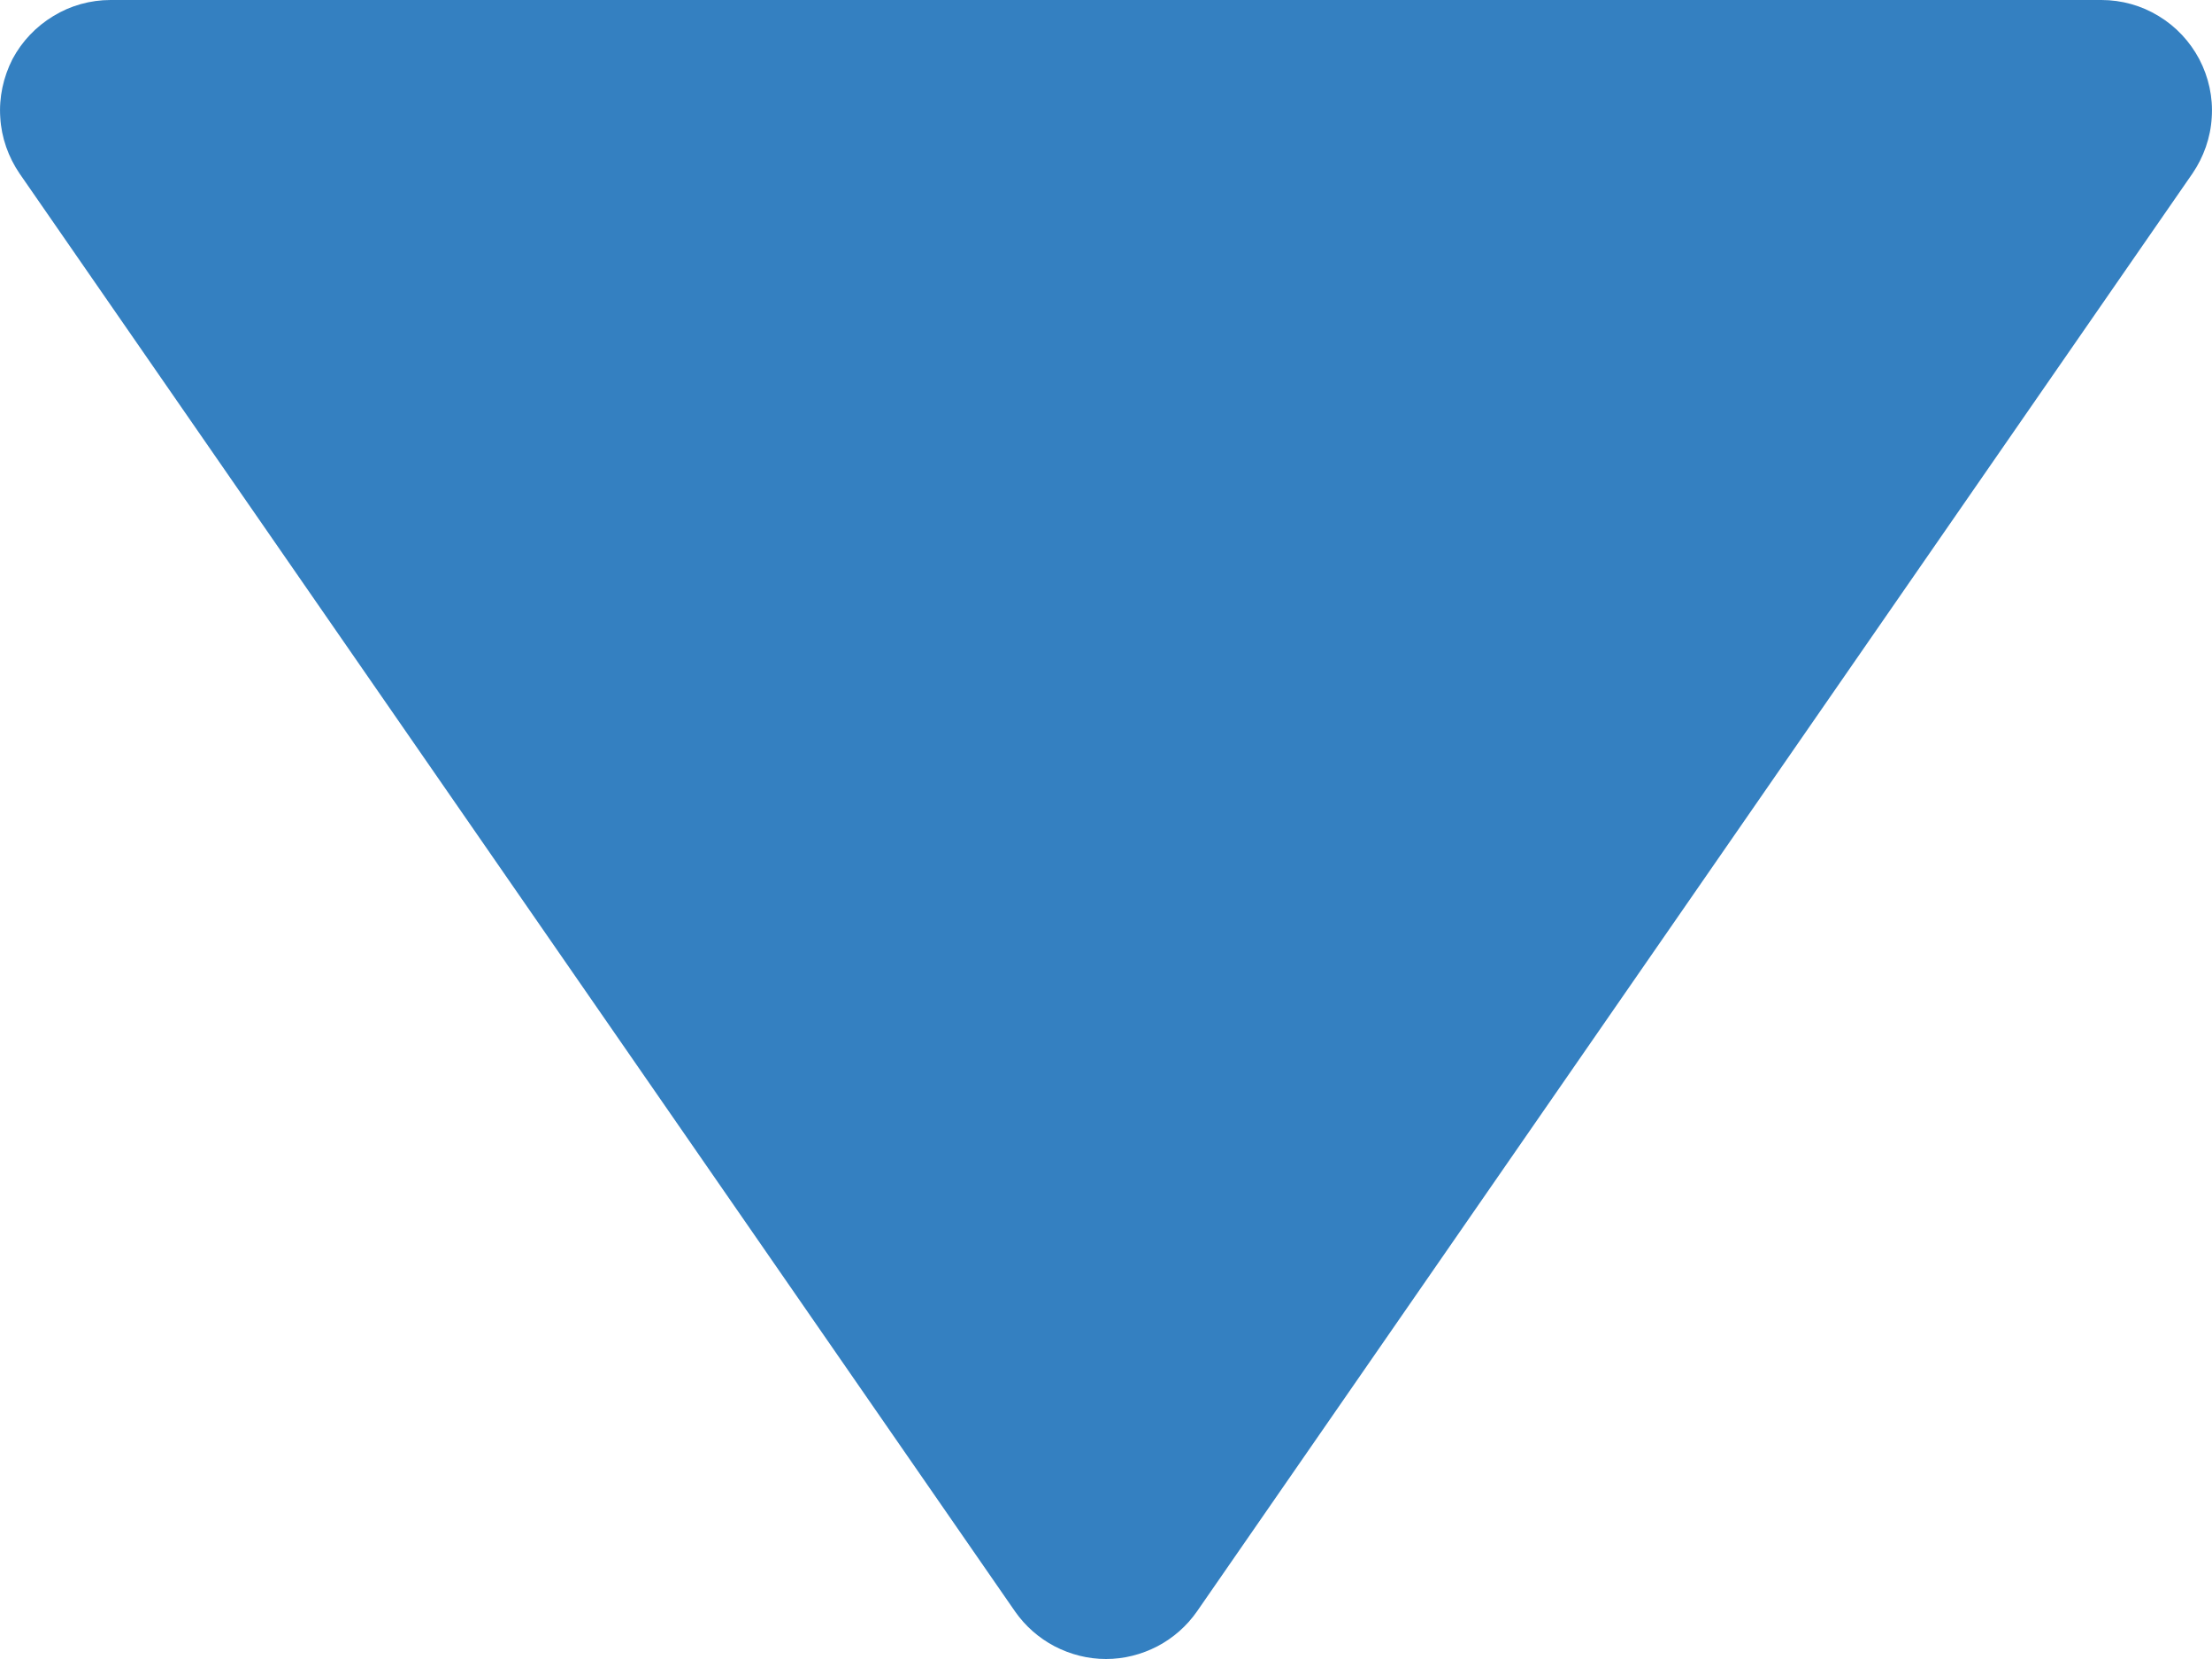 <svg width="8" height="6" viewBox="0 0 8 6" fill="none" xmlns="http://www.w3.org/2000/svg">
<path d="M0.045 0.214C0.012 0.279 -0.004 0.352 0.001 0.425C0.005 0.497 0.03 0.568 0.071 0.628L3.671 5.828C3.708 5.881 3.757 5.924 3.814 5.954C3.872 5.984 3.935 6 4 6C4.065 6 4.128 5.984 4.186 5.954C4.243 5.924 4.292 5.881 4.329 5.828L7.929 0.628C7.97 0.568 7.995 0.497 7.999 0.425C8.004 0.352 7.988 0.279 7.954 0.214C7.92 0.15 7.87 0.096 7.807 0.058C7.745 0.02 7.673 2.46198e-05 7.6 -1.20462e-08L0.4 -3.26785e-07C0.327 -1.23628e-05 0.255 0.02 0.193 0.058C0.13 0.096 0.079 0.15 0.045 0.214Z" fill="#3480C1"/>
</svg>
